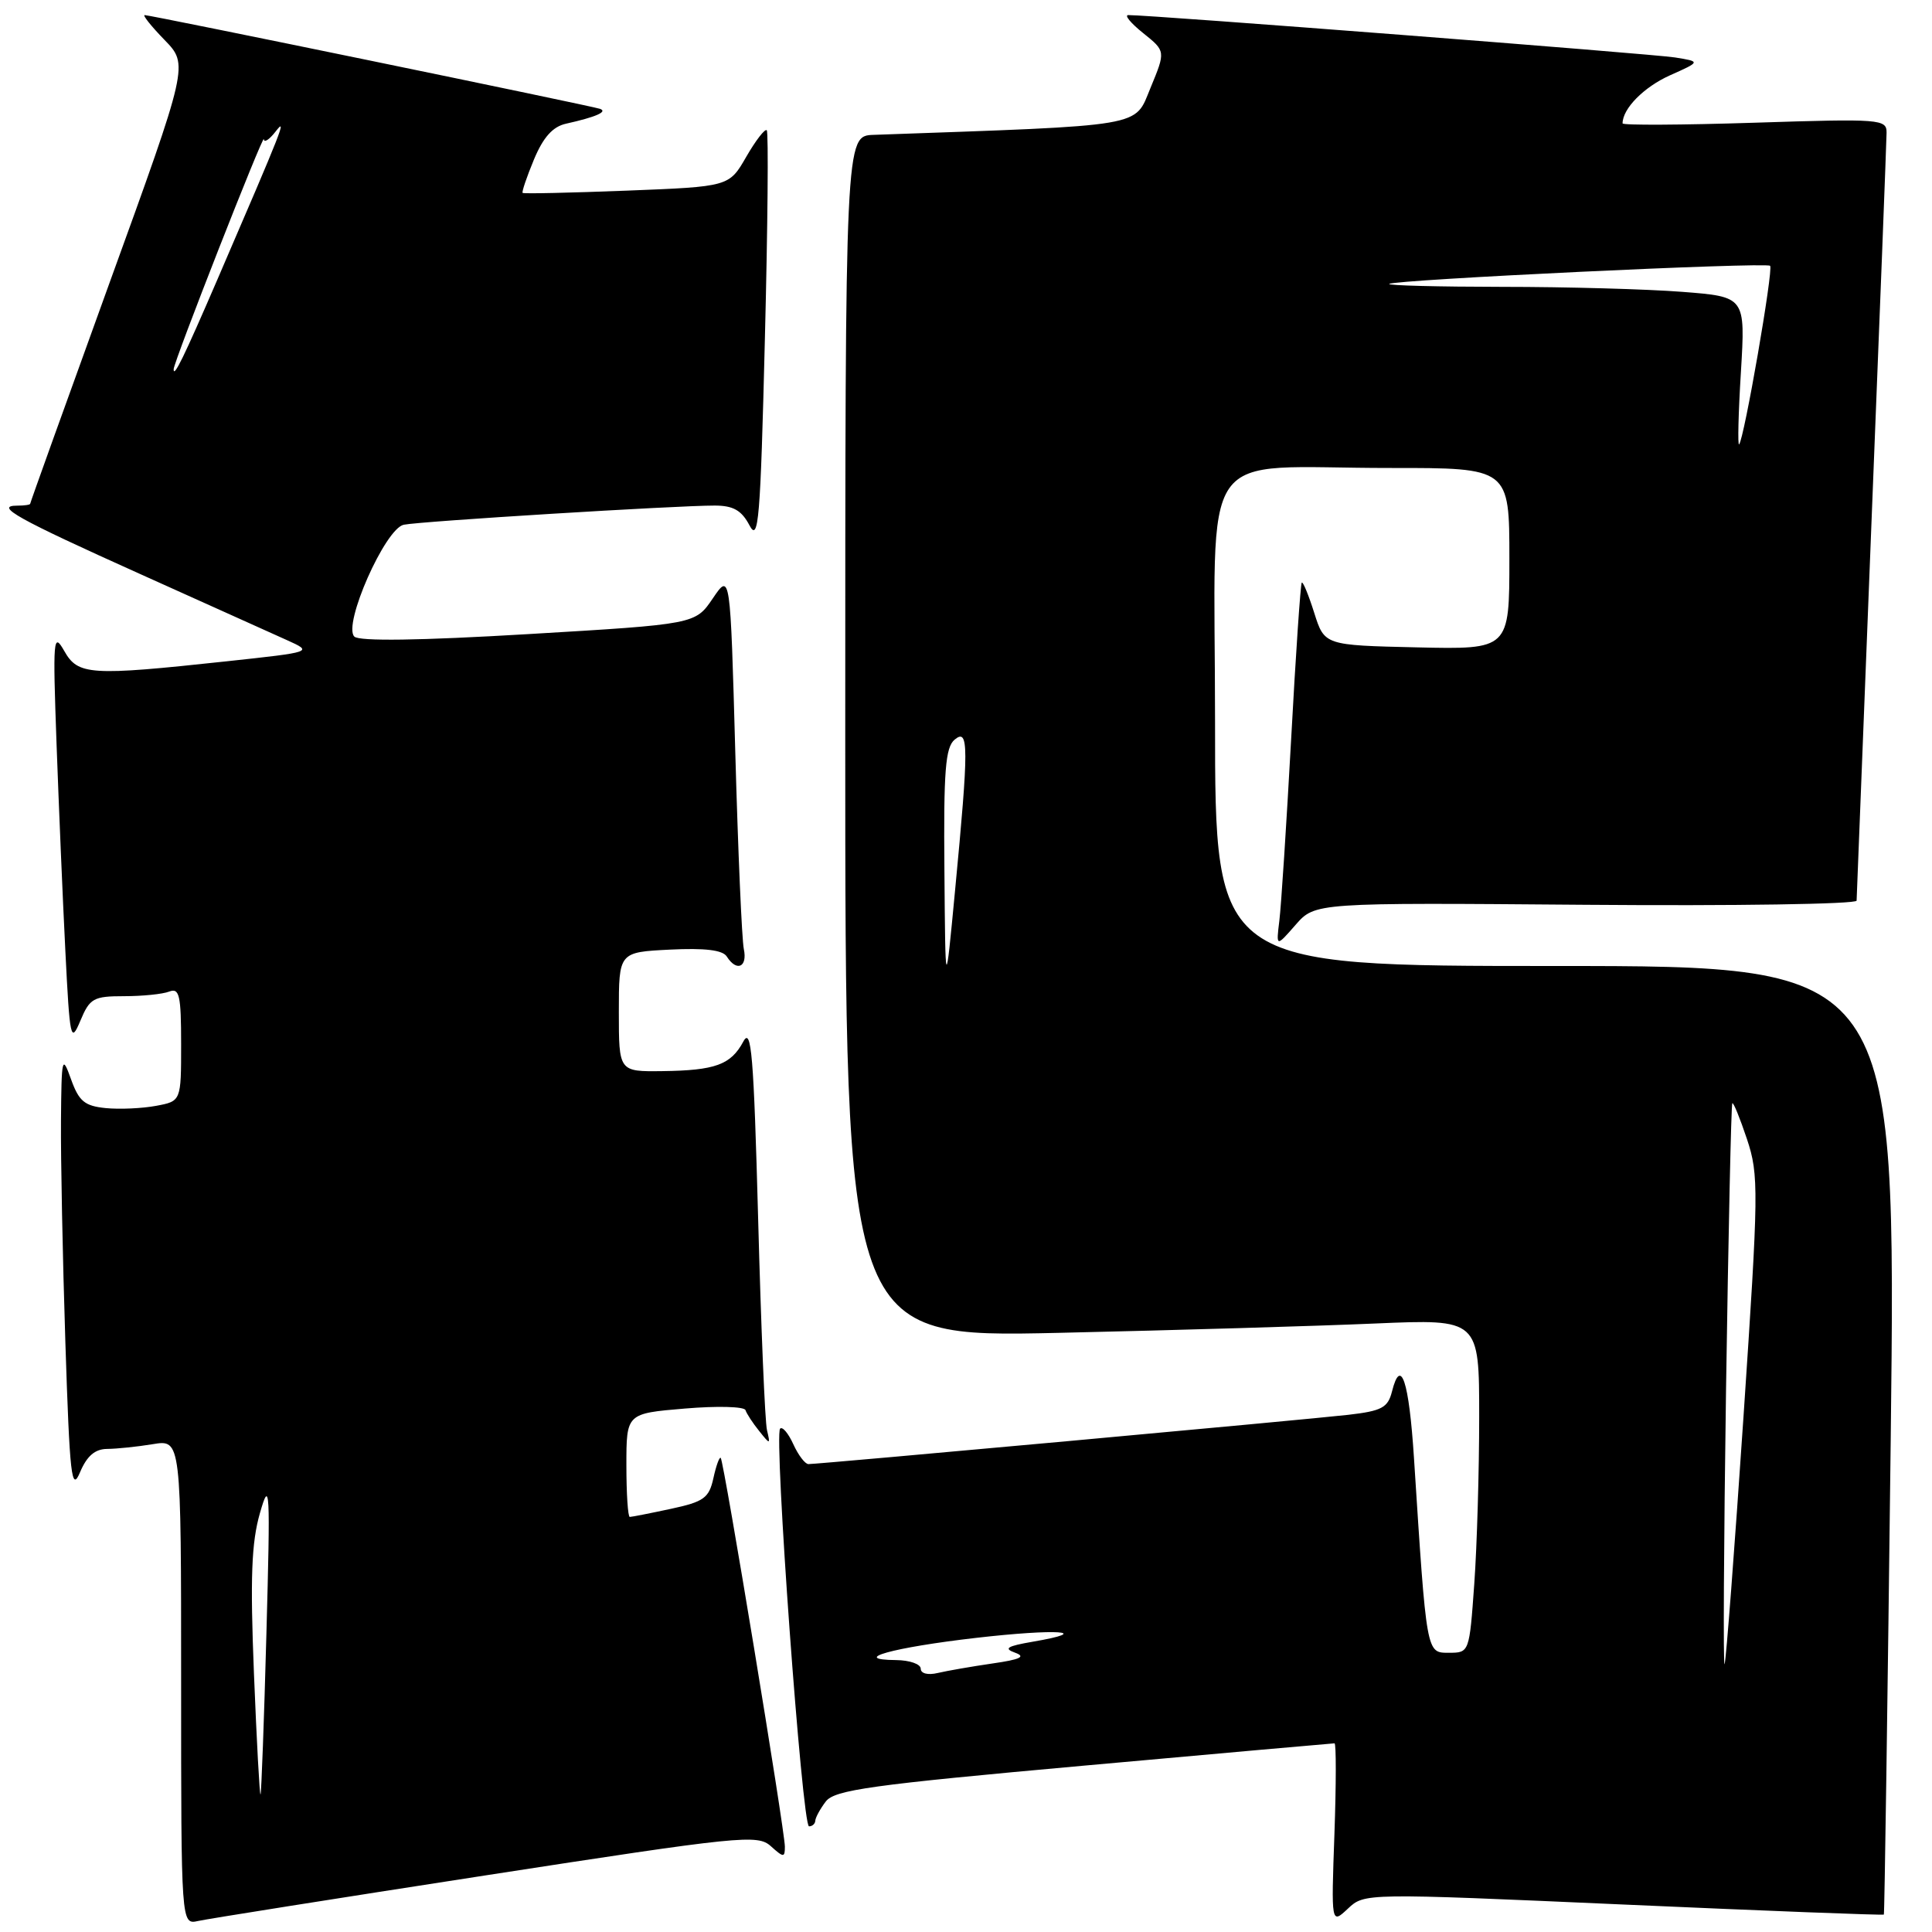 <?xml version="1.0" encoding="UTF-8" standalone="no"?>
<!DOCTYPE svg PUBLIC "-//W3C//DTD SVG 1.1//EN" "http://www.w3.org/Graphics/SVG/1.1/DTD/svg11.dtd" >
<svg xmlns="http://www.w3.org/2000/svg" xmlns:xlink="http://www.w3.org/1999/xlink" version="1.1" viewBox="0 0 256 256">
 <g >
 <path fill="currentColor"
d=" M 64.39 248.49 C 98.17 243.27 100.39 243.04 102.14 244.63 C 103.83 246.15 104.00 246.16 104.00 244.69 C 104.00 242.60 95.92 193.60 95.50 193.18 C 95.33 193.00 94.89 194.21 94.53 195.86 C 93.95 198.50 93.27 198.99 88.89 199.93 C 86.14 200.52 83.70 201.00 83.45 201.00 C 83.20 201.00 83.00 197.92 83.00 194.15 C 83.00 187.29 83.00 187.29 90.75 186.64 C 95.01 186.28 98.62 186.37 98.78 186.85 C 98.94 187.33 99.75 188.57 100.59 189.61 C 102.06 191.45 102.09 191.45 101.63 189.50 C 101.36 188.40 100.84 175.83 100.46 161.57 C 99.87 139.72 99.56 136.01 98.49 138.02 C 96.84 141.09 94.78 141.84 87.75 141.93 C 82.00 142.00 82.00 142.00 82.00 134.09 C 82.00 126.17 82.00 126.17 88.75 125.83 C 93.39 125.60 95.75 125.88 96.30 126.74 C 97.61 128.81 99.07 128.17 98.56 125.75 C 98.30 124.51 97.79 112.78 97.43 99.69 C 96.77 75.87 96.77 75.87 94.45 79.29 C 92.13 82.71 92.13 82.71 70.03 84.02 C 55.57 84.88 47.59 84.99 46.95 84.35 C 45.40 82.80 51.03 70.04 53.50 69.53 C 55.72 69.07 89.65 66.98 94.72 66.99 C 97.17 67.00 98.26 67.62 99.31 69.61 C 100.51 71.91 100.76 68.91 101.35 44.96 C 101.73 29.97 101.84 17.50 101.60 17.26 C 101.36 17.02 100.14 18.60 98.88 20.78 C 96.61 24.73 96.61 24.73 83.06 25.26 C 75.60 25.55 69.39 25.69 69.25 25.56 C 69.12 25.44 69.79 23.45 70.75 21.14 C 71.98 18.19 73.24 16.78 75.00 16.39 C 78.95 15.51 80.58 14.80 79.50 14.42 C 78.30 14.01 19.98 2.00 19.17 2.00 C 18.86 2.00 20.04 3.48 21.80 5.29 C 24.99 8.58 24.99 8.58 14.49 37.54 C 8.72 53.47 4.00 66.61 4.00 66.75 C 4.00 66.89 3.23 67.00 2.30 67.00 C -0.83 67.00 2.29 68.74 18.50 76.03 C 27.30 79.99 36.08 83.94 38.00 84.81 C 41.50 86.39 41.50 86.39 30.00 87.63 C 11.89 89.58 10.34 89.48 8.51 86.25 C 7.06 83.70 6.99 84.57 7.49 98.50 C 7.79 106.75 8.31 119.12 8.66 126.00 C 9.25 137.75 9.37 138.30 10.65 135.25 C 11.89 132.28 12.39 132.00 16.42 132.00 C 18.85 132.00 21.55 131.73 22.42 131.39 C 23.77 130.87 24.00 131.86 24.00 138.35 C 24.00 145.91 24.00 145.91 20.68 146.53 C 18.86 146.87 15.86 147.01 14.02 146.83 C 11.21 146.55 10.46 145.93 9.41 143.00 C 8.23 139.71 8.15 140.04 8.08 148.50 C 8.04 153.45 8.30 166.64 8.66 177.82 C 9.24 195.71 9.48 197.77 10.61 195.07 C 11.52 192.92 12.59 192.00 14.20 191.99 C 15.47 191.98 18.19 191.70 20.25 191.36 C 24.00 190.74 24.00 190.74 24.00 222.89 C 24.00 255.04 24.00 255.04 26.25 254.54 C 27.49 254.26 44.65 251.54 64.39 248.49 Z  M 215.13 252.36 C 234.00 253.20 249.53 253.80 249.62 253.69 C 249.71 253.59 250.12 225.26 250.53 190.75 C 251.26 128.00 251.26 128.00 206.13 128.00 C 161.00 128.00 161.00 128.00 161.00 95.63 C 161.00 58.02 158.23 62.03 184.25 62.01 C 200.00 62.00 200.00 62.00 200.00 74.03 C 200.00 86.06 200.00 86.06 187.75 85.78 C 175.50 85.50 175.50 85.50 174.14 81.20 C 173.39 78.83 172.65 77.03 172.49 77.20 C 172.33 77.36 171.69 86.72 171.08 98.00 C 170.46 109.28 169.76 120.08 169.52 122.00 C 169.09 125.50 169.09 125.50 171.67 122.55 C 174.25 119.60 174.25 119.60 210.13 119.89 C 229.86 120.05 246.01 119.80 246.01 119.34 C 246.02 118.88 246.91 96.23 247.99 69.00 C 249.08 41.77 249.97 18.64 249.98 17.60 C 250.00 15.78 249.23 15.72 232.50 16.26 C 222.88 16.57 215.00 16.61 215.00 16.35 C 215.00 14.39 217.82 11.54 221.26 9.99 C 225.36 8.16 225.36 8.16 221.93 7.61 C 218.96 7.14 152.20 1.96 149.50 2.00 C 148.95 2.00 149.84 3.08 151.48 4.39 C 154.46 6.78 154.46 6.78 152.45 11.64 C 150.27 16.90 152.16 16.58 115.75 17.87 C 112.00 18.00 112.00 18.00 112.00 97.62 C 112.00 177.24 112.00 177.24 140.25 176.61 C 155.79 176.26 174.69 175.70 182.25 175.37 C 196.00 174.78 196.00 174.78 196.00 187.73 C 196.00 194.86 195.71 204.81 195.35 209.85 C 194.70 218.97 194.69 219.00 191.99 219.00 C 188.98 219.00 189.04 219.30 187.36 193.21 C 186.70 182.96 185.62 179.70 184.44 184.40 C 183.90 186.53 183.08 186.96 178.66 187.47 C 173.27 188.09 108.52 194.00 107.12 194.00 C 106.68 194.00 105.78 192.82 105.12 191.37 C 104.46 189.92 103.68 188.99 103.37 189.30 C 102.52 190.14 106.29 242.00 107.20 242.00 C 107.64 242.00 108.01 241.66 108.03 241.25 C 108.05 240.84 108.67 239.69 109.42 238.71 C 110.59 237.17 115.41 236.50 143.60 233.96 C 161.65 232.33 176.61 231.00 176.83 231.00 C 177.06 231.00 177.05 236.40 176.82 242.99 C 176.39 254.98 176.39 254.98 178.60 252.91 C 180.80 250.84 180.80 250.84 215.13 252.36 Z  M 33.65 221.77 C 33.14 209.06 33.32 204.41 34.44 200.50 C 35.76 195.89 35.83 197.14 35.30 216.50 C 34.99 228.05 34.63 237.62 34.52 237.77 C 34.40 237.91 34.01 230.71 33.65 221.77 Z  M 23.01 48.92 C 23.02 47.95 34.93 17.59 34.96 18.44 C 34.98 18.96 35.68 18.51 36.51 17.44 C 38.08 15.41 37.53 16.81 28.83 36.98 C 24.36 47.34 22.99 50.15 23.01 48.92 Z  M 122.00 221.11 C 122.00 220.50 120.54 219.99 118.75 219.97 C 112.50 219.91 118.29 218.30 129.31 217.03 C 140.07 215.79 145.05 216.13 136.82 217.54 C 133.45 218.12 132.94 218.43 134.50 218.99 C 135.98 219.52 135.20 219.89 131.50 220.42 C 128.75 220.82 125.49 221.39 124.25 221.68 C 122.95 221.99 122.00 221.75 122.00 221.11 Z  M 228.71 184.00 C 229.02 163.38 229.39 146.36 229.54 146.19 C 229.68 146.01 230.55 148.15 231.48 150.93 C 233.07 155.72 233.04 157.70 231.02 187.75 C 229.84 205.21 228.72 219.95 228.52 220.50 C 228.32 221.05 228.41 204.62 228.71 184.00 Z  M 125.14 115.37 C 125.02 102.14 125.27 99.02 126.50 98.00 C 128.37 96.45 128.38 98.83 126.55 118.00 C 125.27 131.50 125.27 131.50 125.14 115.37 Z  M 230.68 49.29 C 231.28 39.32 231.28 39.32 222.89 38.67 C 218.28 38.31 207.56 38.01 199.08 38.01 C 190.60 38.00 183.85 37.83 184.08 37.62 C 184.70 37.06 234.04 34.71 234.55 35.22 C 235.01 35.67 231.10 58.22 230.44 58.88 C 230.24 59.09 230.34 54.78 230.68 49.29 Z "/>
</g>
</svg>